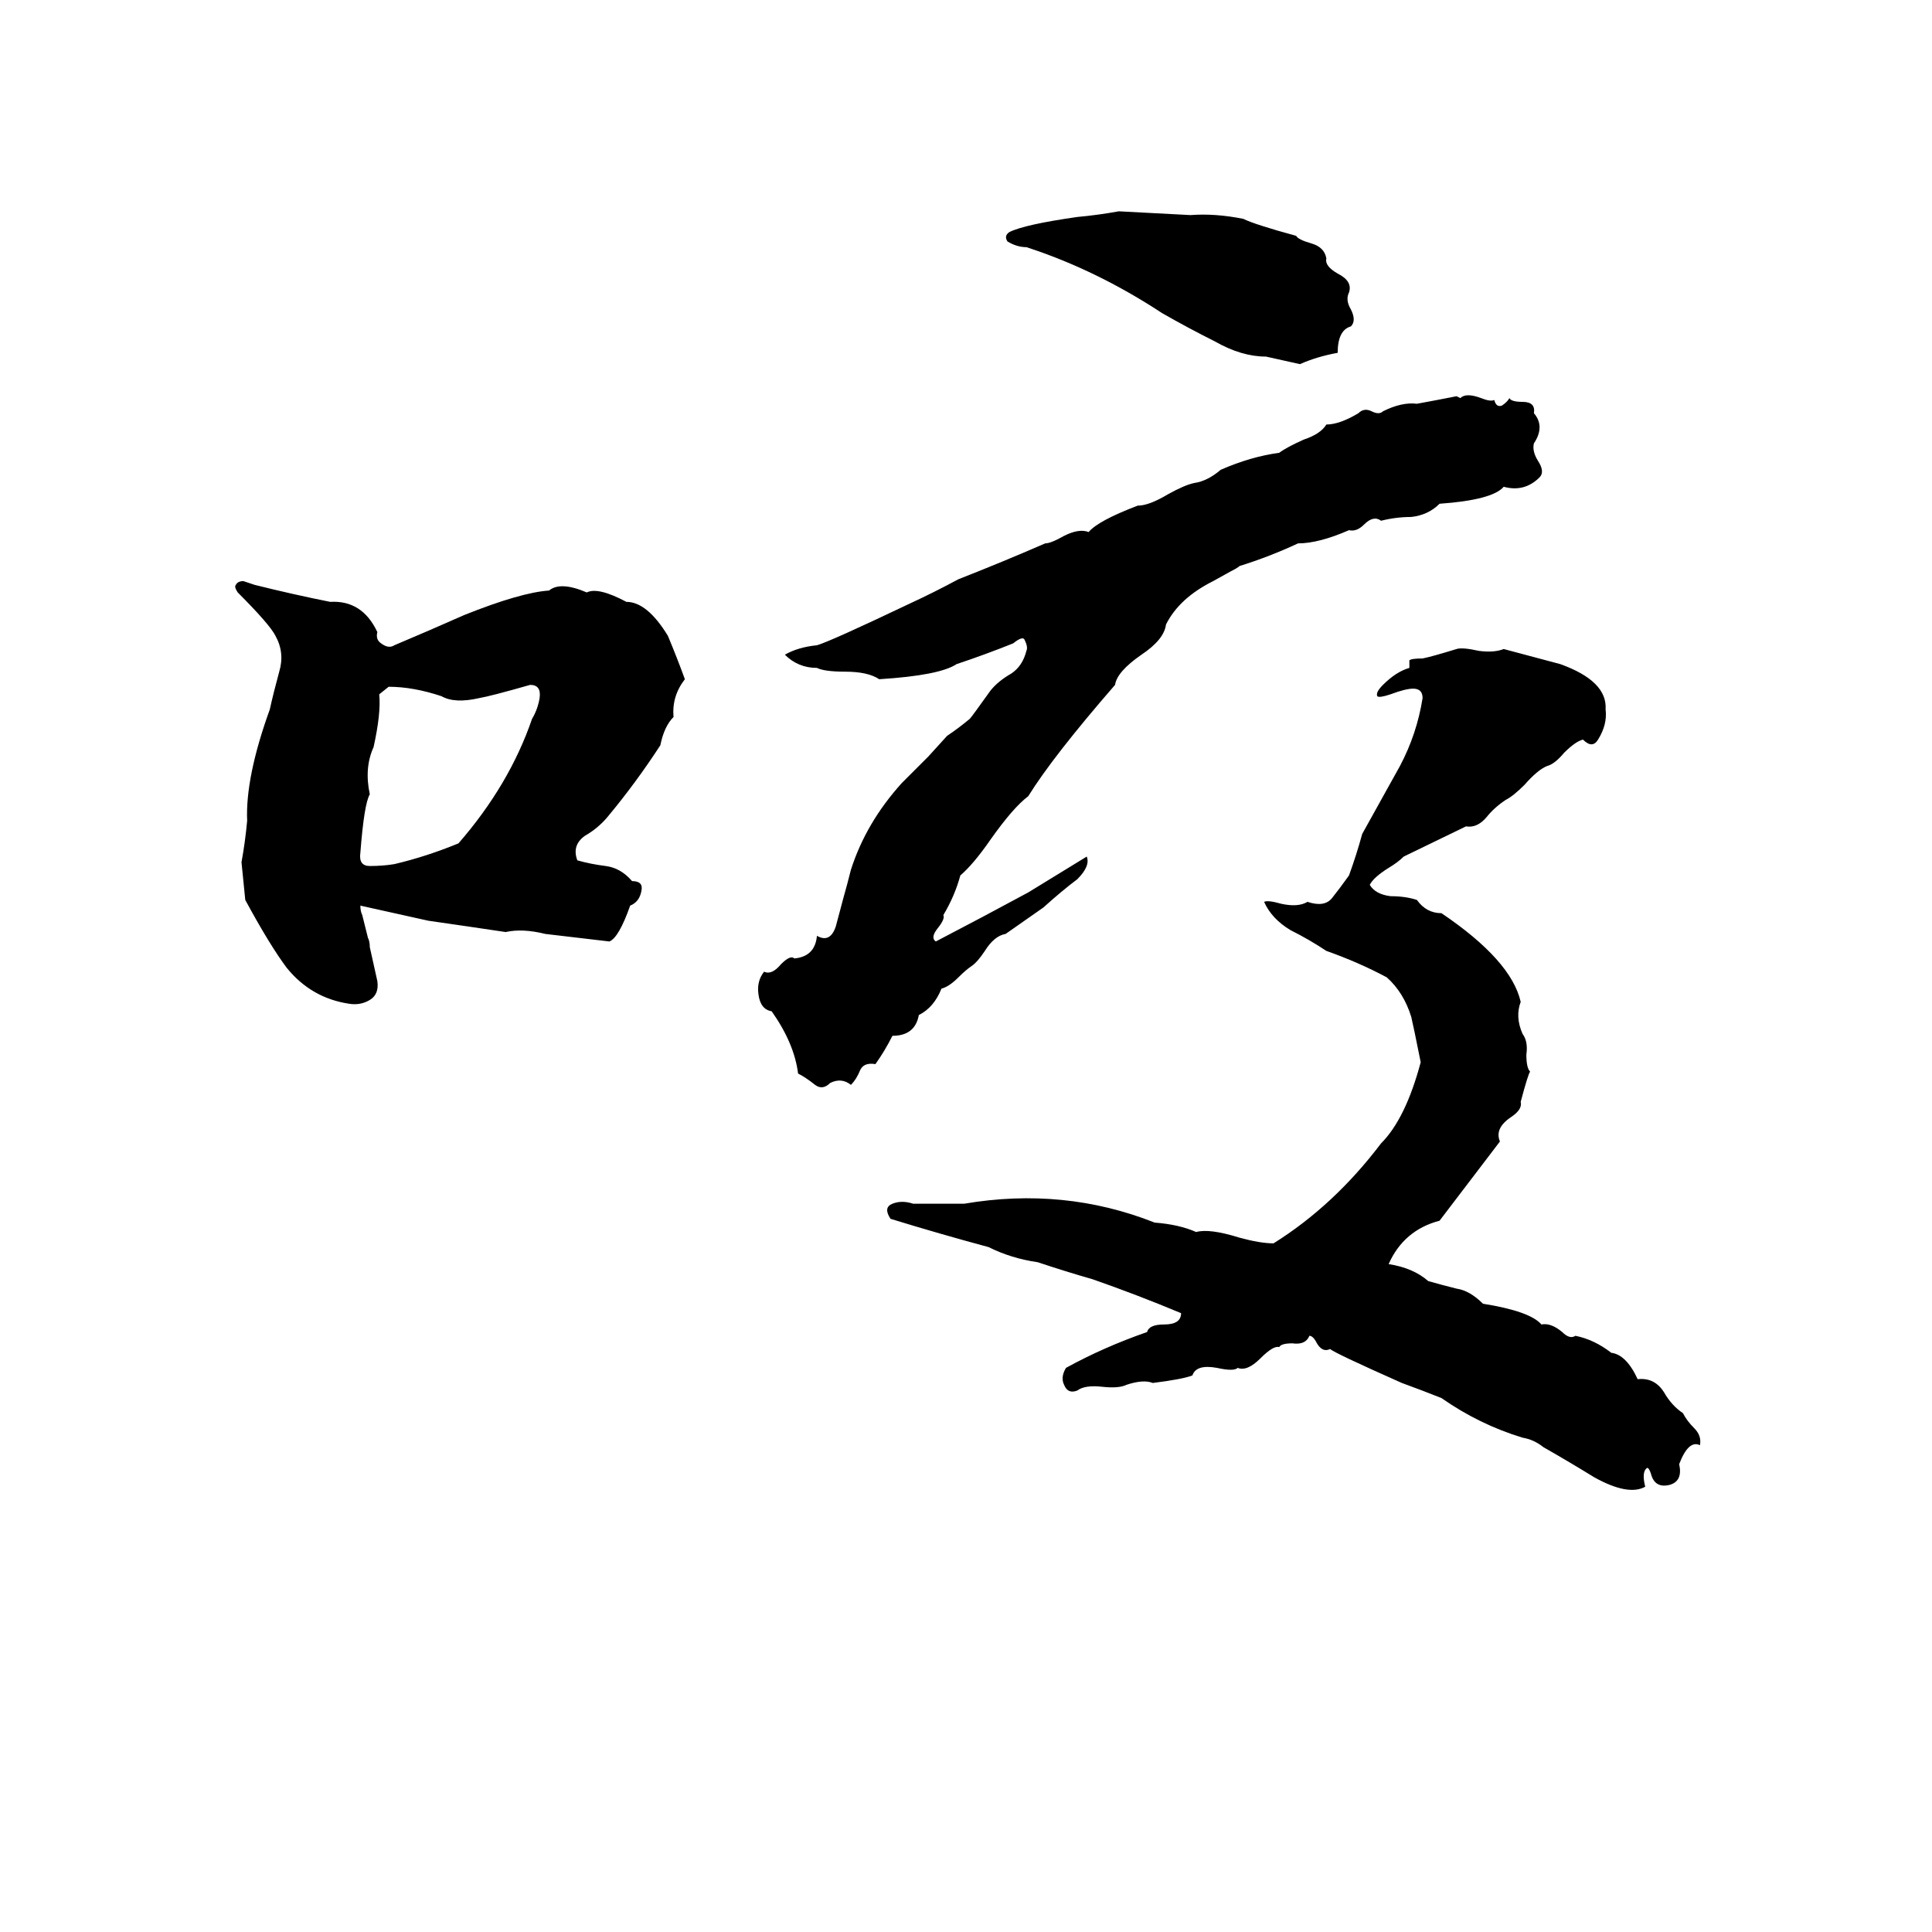 <svg xmlns="http://www.w3.org/2000/svg" viewBox="0 -800 1024 1024">
	<path fill="#000000" d="M593 -688Q612 -687 631 -686Q644 -687 659 -684Q665 -681 687 -675Q688 -673 695 -671Q702 -669 703 -663Q702 -659 709 -655Q717 -651 715 -645Q713 -641 716 -636Q719 -630 716 -627Q709 -625 709 -613Q698 -611 689 -607Q680 -609 671 -611Q658 -611 644 -619Q630 -626 616 -634Q581 -657 544 -669Q539 -669 534 -672Q532 -675 535 -677Q543 -681 571 -685Q582 -686 593 -688ZM772 -590L774 -589Q777 -592 785 -589Q790 -587 792 -588Q793 -584 796 -585Q799 -587 800 -589Q801 -587 807 -587Q814 -587 813 -581Q819 -574 813 -565Q812 -561 815 -556Q819 -550 816 -547Q808 -539 797 -542Q791 -535 763 -533Q757 -527 748 -526Q740 -526 732 -524Q728 -527 723 -522Q719 -518 715 -519Q699 -512 688 -512Q673 -505 657 -500Q656 -499 652 -497L643 -492Q625 -483 618 -469Q617 -461 605 -453Q592 -444 591 -437Q558 -399 545 -378Q537 -372 525 -355Q516 -342 509 -336Q506 -325 500 -315Q501 -313 497 -308Q493 -303 496 -301Q521 -314 545 -327L576 -346Q578 -341 571 -334Q563 -328 553 -319Q543 -312 533 -305Q527 -304 522 -296Q518 -290 515 -288Q512 -286 508 -282Q503 -277 499 -276Q495 -266 487 -262Q485 -251 473 -251Q469 -243 464 -236Q458 -237 456 -233Q454 -228 451 -225Q446 -229 440 -226Q436 -222 432 -225Q427 -229 423 -231Q421 -247 409 -264Q403 -265 402 -273Q401 -280 405 -285Q409 -283 414 -289Q419 -294 421 -292Q432 -293 433 -304Q440 -300 443 -309L447 -324Q449 -331 451 -339Q459 -364 478 -385Q485 -392 492 -399L502 -410Q508 -414 514 -419Q515 -420 525 -434Q529 -439 536 -443Q542 -447 544 -455Q545 -457 543 -461Q542 -463 537 -459Q522 -453 507 -448Q498 -442 466 -440Q460 -444 448 -444Q437 -444 433 -446Q423 -446 416 -453Q423 -457 433 -458Q440 -460 482 -480Q495 -486 508 -493Q531 -502 554 -512Q557 -512 564 -516Q572 -520 577 -518Q582 -524 603 -532Q609 -532 619 -538Q628 -543 633 -544Q640 -545 647 -551Q663 -558 678 -560Q682 -563 691 -567Q700 -570 703 -575Q710 -575 720 -581Q723 -584 727 -582Q731 -580 733 -582Q743 -587 751 -586Q762 -588 772 -590ZM129 -492L135 -490Q155 -485 175 -481Q192 -482 200 -465Q199 -461 202 -459Q206 -456 209 -458Q228 -466 246 -474Q276 -486 291 -487Q297 -492 311 -486Q317 -489 332 -481Q343 -481 354 -463Q359 -451 363 -440Q356 -431 357 -420Q352 -415 350 -405Q337 -385 322 -367Q317 -361 310 -357Q303 -352 306 -344Q313 -342 321 -341Q329 -340 335 -333Q341 -333 340 -328Q339 -322 334 -320Q328 -303 323 -301Q306 -303 289 -305Q277 -308 268 -306Q248 -309 227 -312Q209 -316 191 -320Q191 -317 192 -315L195 -303Q196 -301 196 -298Q198 -289 200 -280Q201 -273 196 -270Q191 -267 185 -268Q165 -271 152 -287Q143 -299 130 -323Q129 -333 128 -343Q130 -354 131 -365Q130 -388 143 -424Q145 -433 148 -444Q151 -454 146 -463Q143 -469 126 -486Q124 -489 125 -490Q126 -492 129 -492ZM733 -437Q740 -444 747 -446Q747 -449 747 -450Q748 -451 754 -451Q759 -452 772 -456Q775 -457 784 -455Q792 -454 797 -456Q812 -452 827 -448Q852 -439 851 -424Q852 -416 847 -408Q844 -403 839 -408Q835 -407 829 -401Q824 -395 820 -394Q815 -392 808 -384Q802 -378 798 -376Q792 -372 788 -367Q783 -361 777 -362L744 -346Q741 -343 736 -340Q728 -335 726 -331Q729 -326 737 -325Q745 -325 751 -323Q756 -316 764 -316Q801 -291 806 -269Q803 -261 807 -252Q810 -248 809 -241Q809 -234 811 -232Q810 -231 806 -216Q807 -212 801 -208Q792 -202 795 -195Q779 -174 763 -153Q744 -148 736 -130Q749 -128 757 -121Q764 -119 772 -117Q779 -116 786 -109Q811 -105 817 -98Q822 -99 828 -94Q832 -90 835 -92Q845 -90 854 -83Q862 -82 868 -69Q877 -70 882 -62Q886 -55 892 -51Q894 -47 898 -43Q902 -39 901 -34Q895 -37 890 -24Q892 -15 885 -13Q877 -11 875 -19Q874 -22 873 -22Q870 -20 872 -12Q863 -7 845 -17Q832 -25 818 -33Q813 -37 807 -38Q784 -45 764 -59Q754 -63 743 -67Q707 -83 705 -85Q701 -83 698 -88Q696 -92 694 -92Q692 -87 685 -88Q679 -88 678 -86Q675 -87 668 -80Q661 -73 656 -75Q654 -73 645 -75Q634 -77 632 -71Q627 -69 611 -67Q606 -69 597 -66Q593 -64 584 -65Q575 -66 571 -63Q566 -61 564 -66Q562 -70 565 -75Q585 -86 608 -94Q609 -98 617 -98Q626 -98 626 -104Q602 -114 579 -122Q565 -126 550 -131Q536 -133 524 -139Q498 -146 472 -154Q468 -160 473 -162Q478 -164 484 -162Q498 -162 511 -162Q564 -171 612 -152Q625 -151 634 -147Q641 -149 657 -144Q668 -141 675 -141Q707 -161 732 -194Q745 -207 753 -237Q749 -257 748 -261Q744 -274 735 -282Q720 -290 703 -296Q694 -302 684 -307Q674 -313 670 -322Q672 -323 679 -321Q688 -319 693 -322Q702 -319 706 -324Q710 -329 715 -336Q719 -347 722 -358L742 -394Q751 -411 754 -430Q754 -435 749 -435Q745 -435 737 -432Q731 -430 730 -431Q729 -433 733 -437ZM206 -436L201 -432Q202 -422 198 -404Q193 -393 196 -379Q193 -374 191 -348Q190 -341 196 -341Q203 -341 209 -342Q226 -346 243 -353Q270 -384 282 -419Q285 -424 286 -430Q287 -437 281 -437Q260 -431 254 -430Q241 -427 234 -431Q219 -436 206 -436Z"/>
</svg>